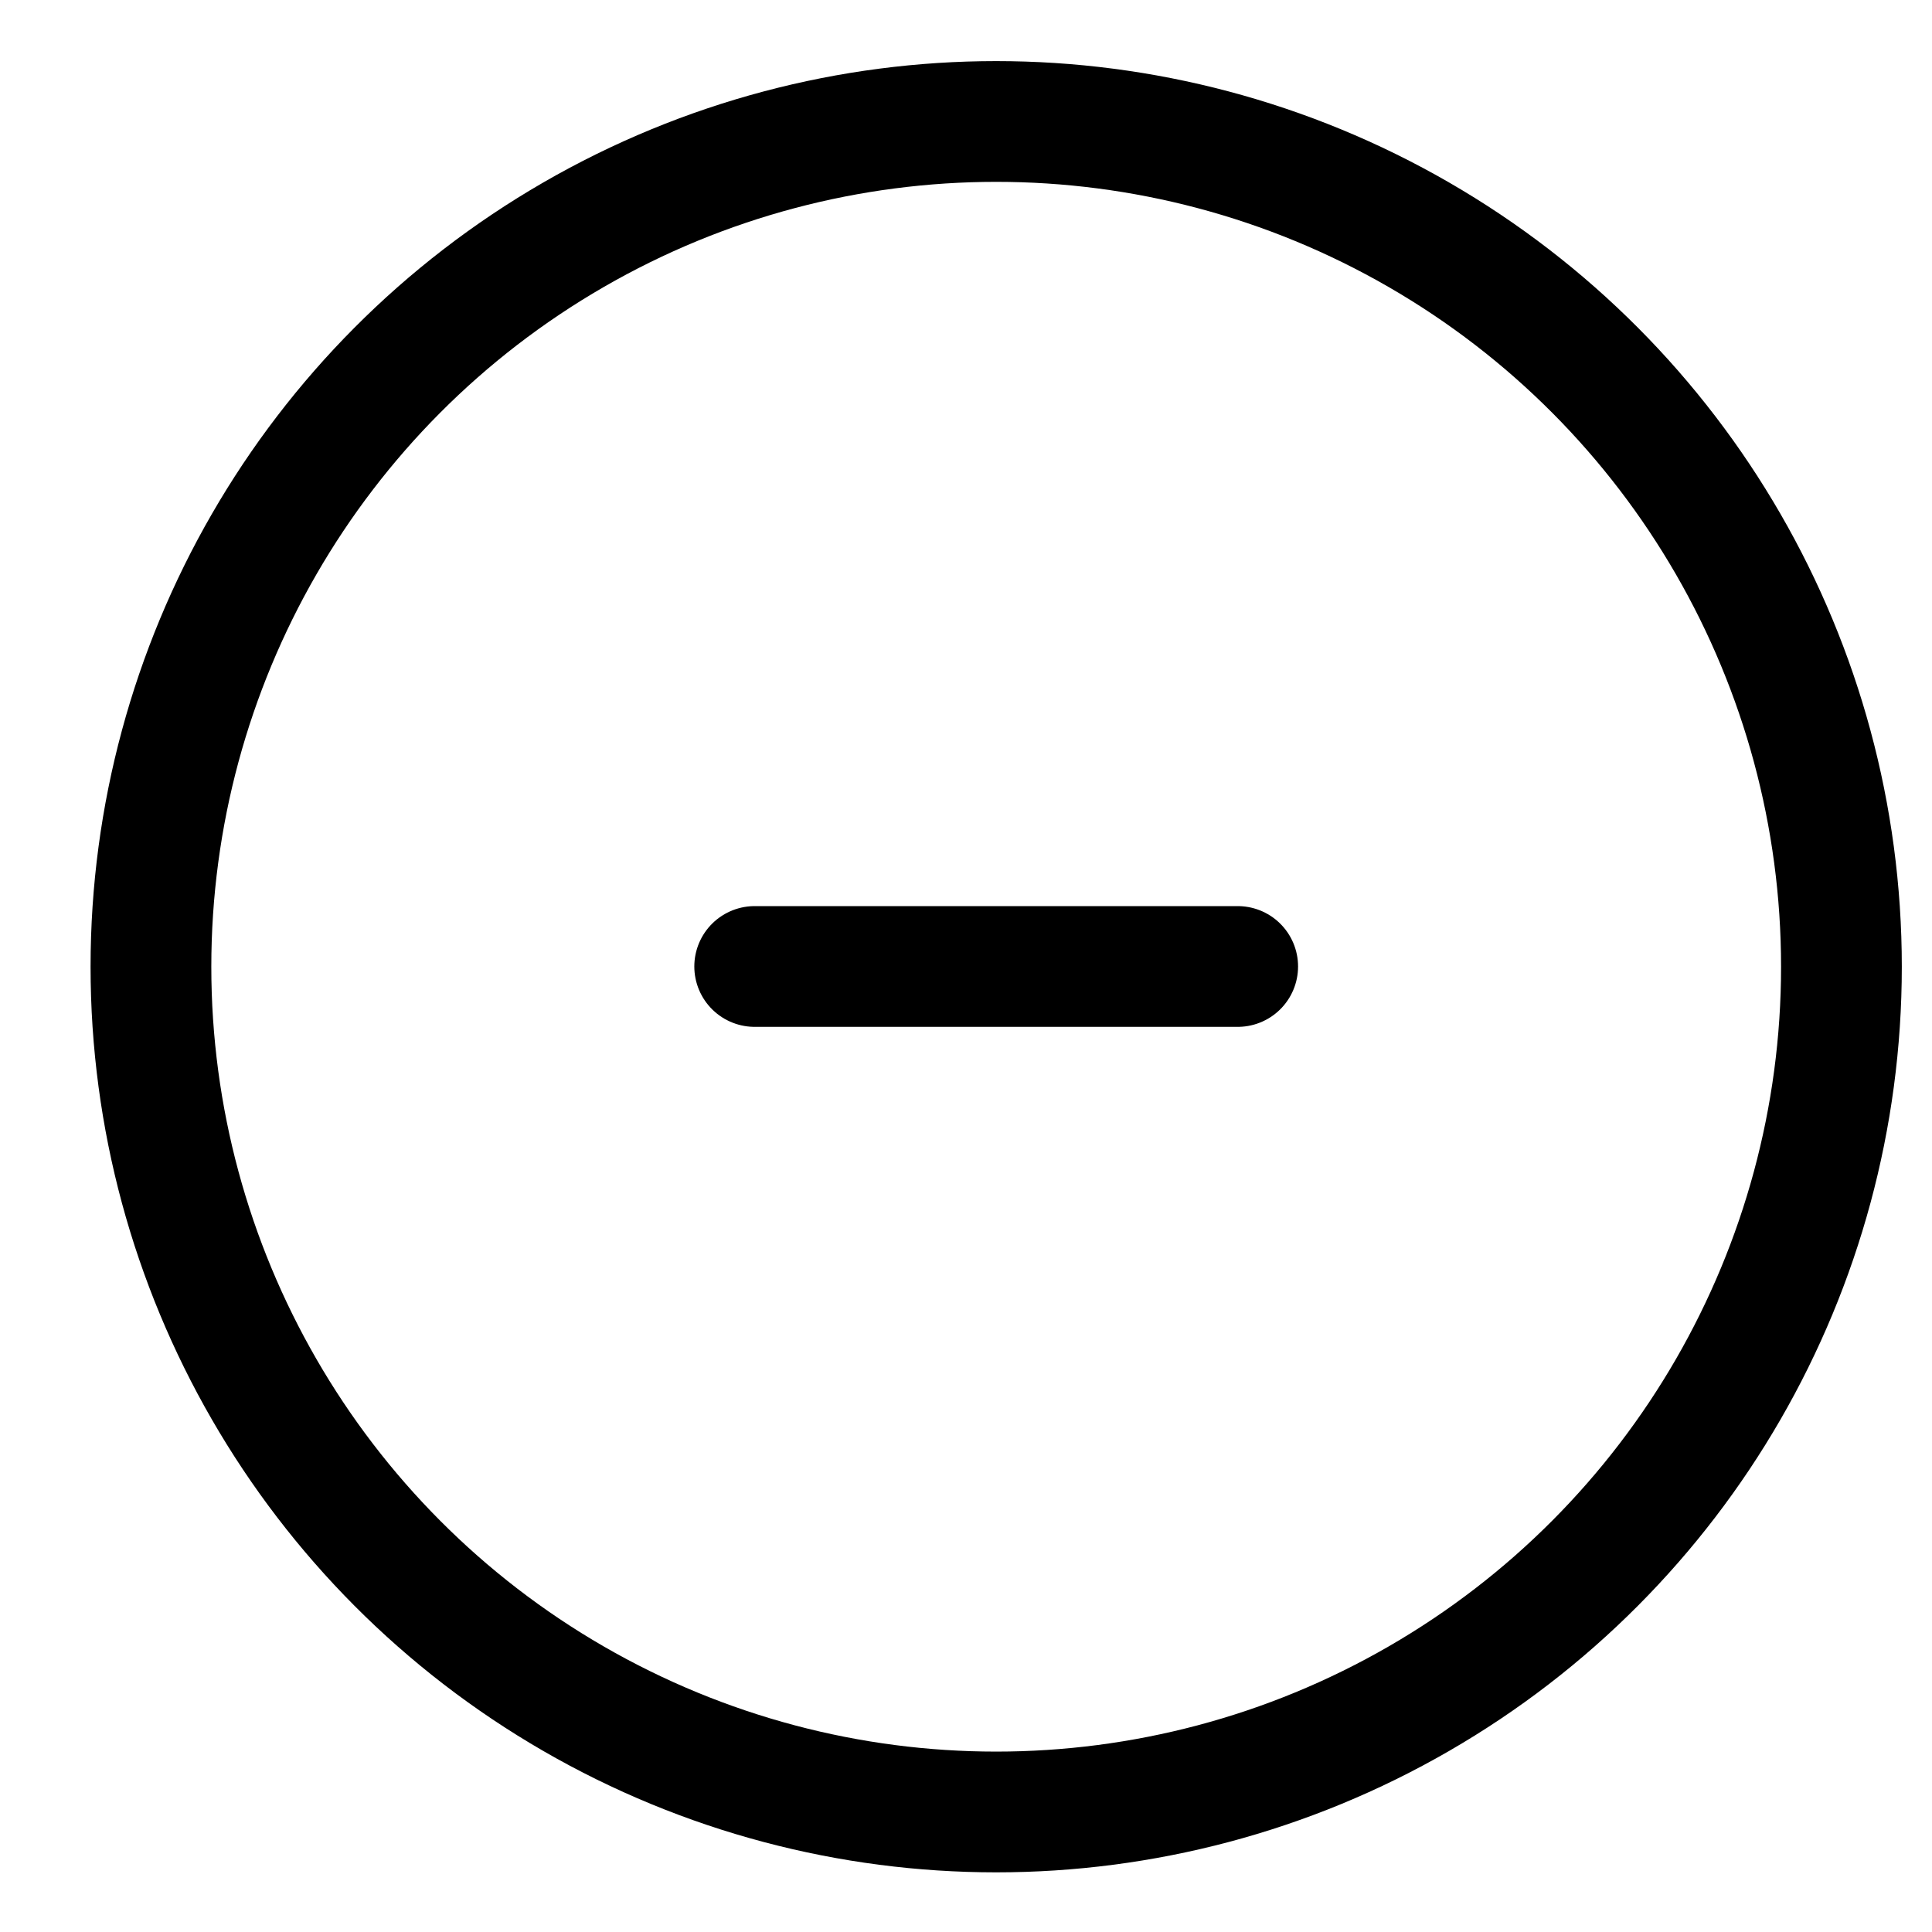<svg width="1em" height="1em" viewBox="0 0 16 16" fill="none" xmlns="http://www.w3.org/2000/svg">
  <g clip-path="url(#clip0_5270_29334)">
    <circle cx="8.25" cy="8.006" r="7" stroke="currentColor" stroke-linecap="round" />
    <path d="M10.25 8.004H6.25" stroke="currentColor" stroke-linecap="round" />
  </g>
  <defs>
    <clipPath id="clip0_5270_29334">
      <rect width="16" height="16" fill="white" transform="translate(0.25 0.004)" />
    </clipPath>
  </defs>
</svg>
